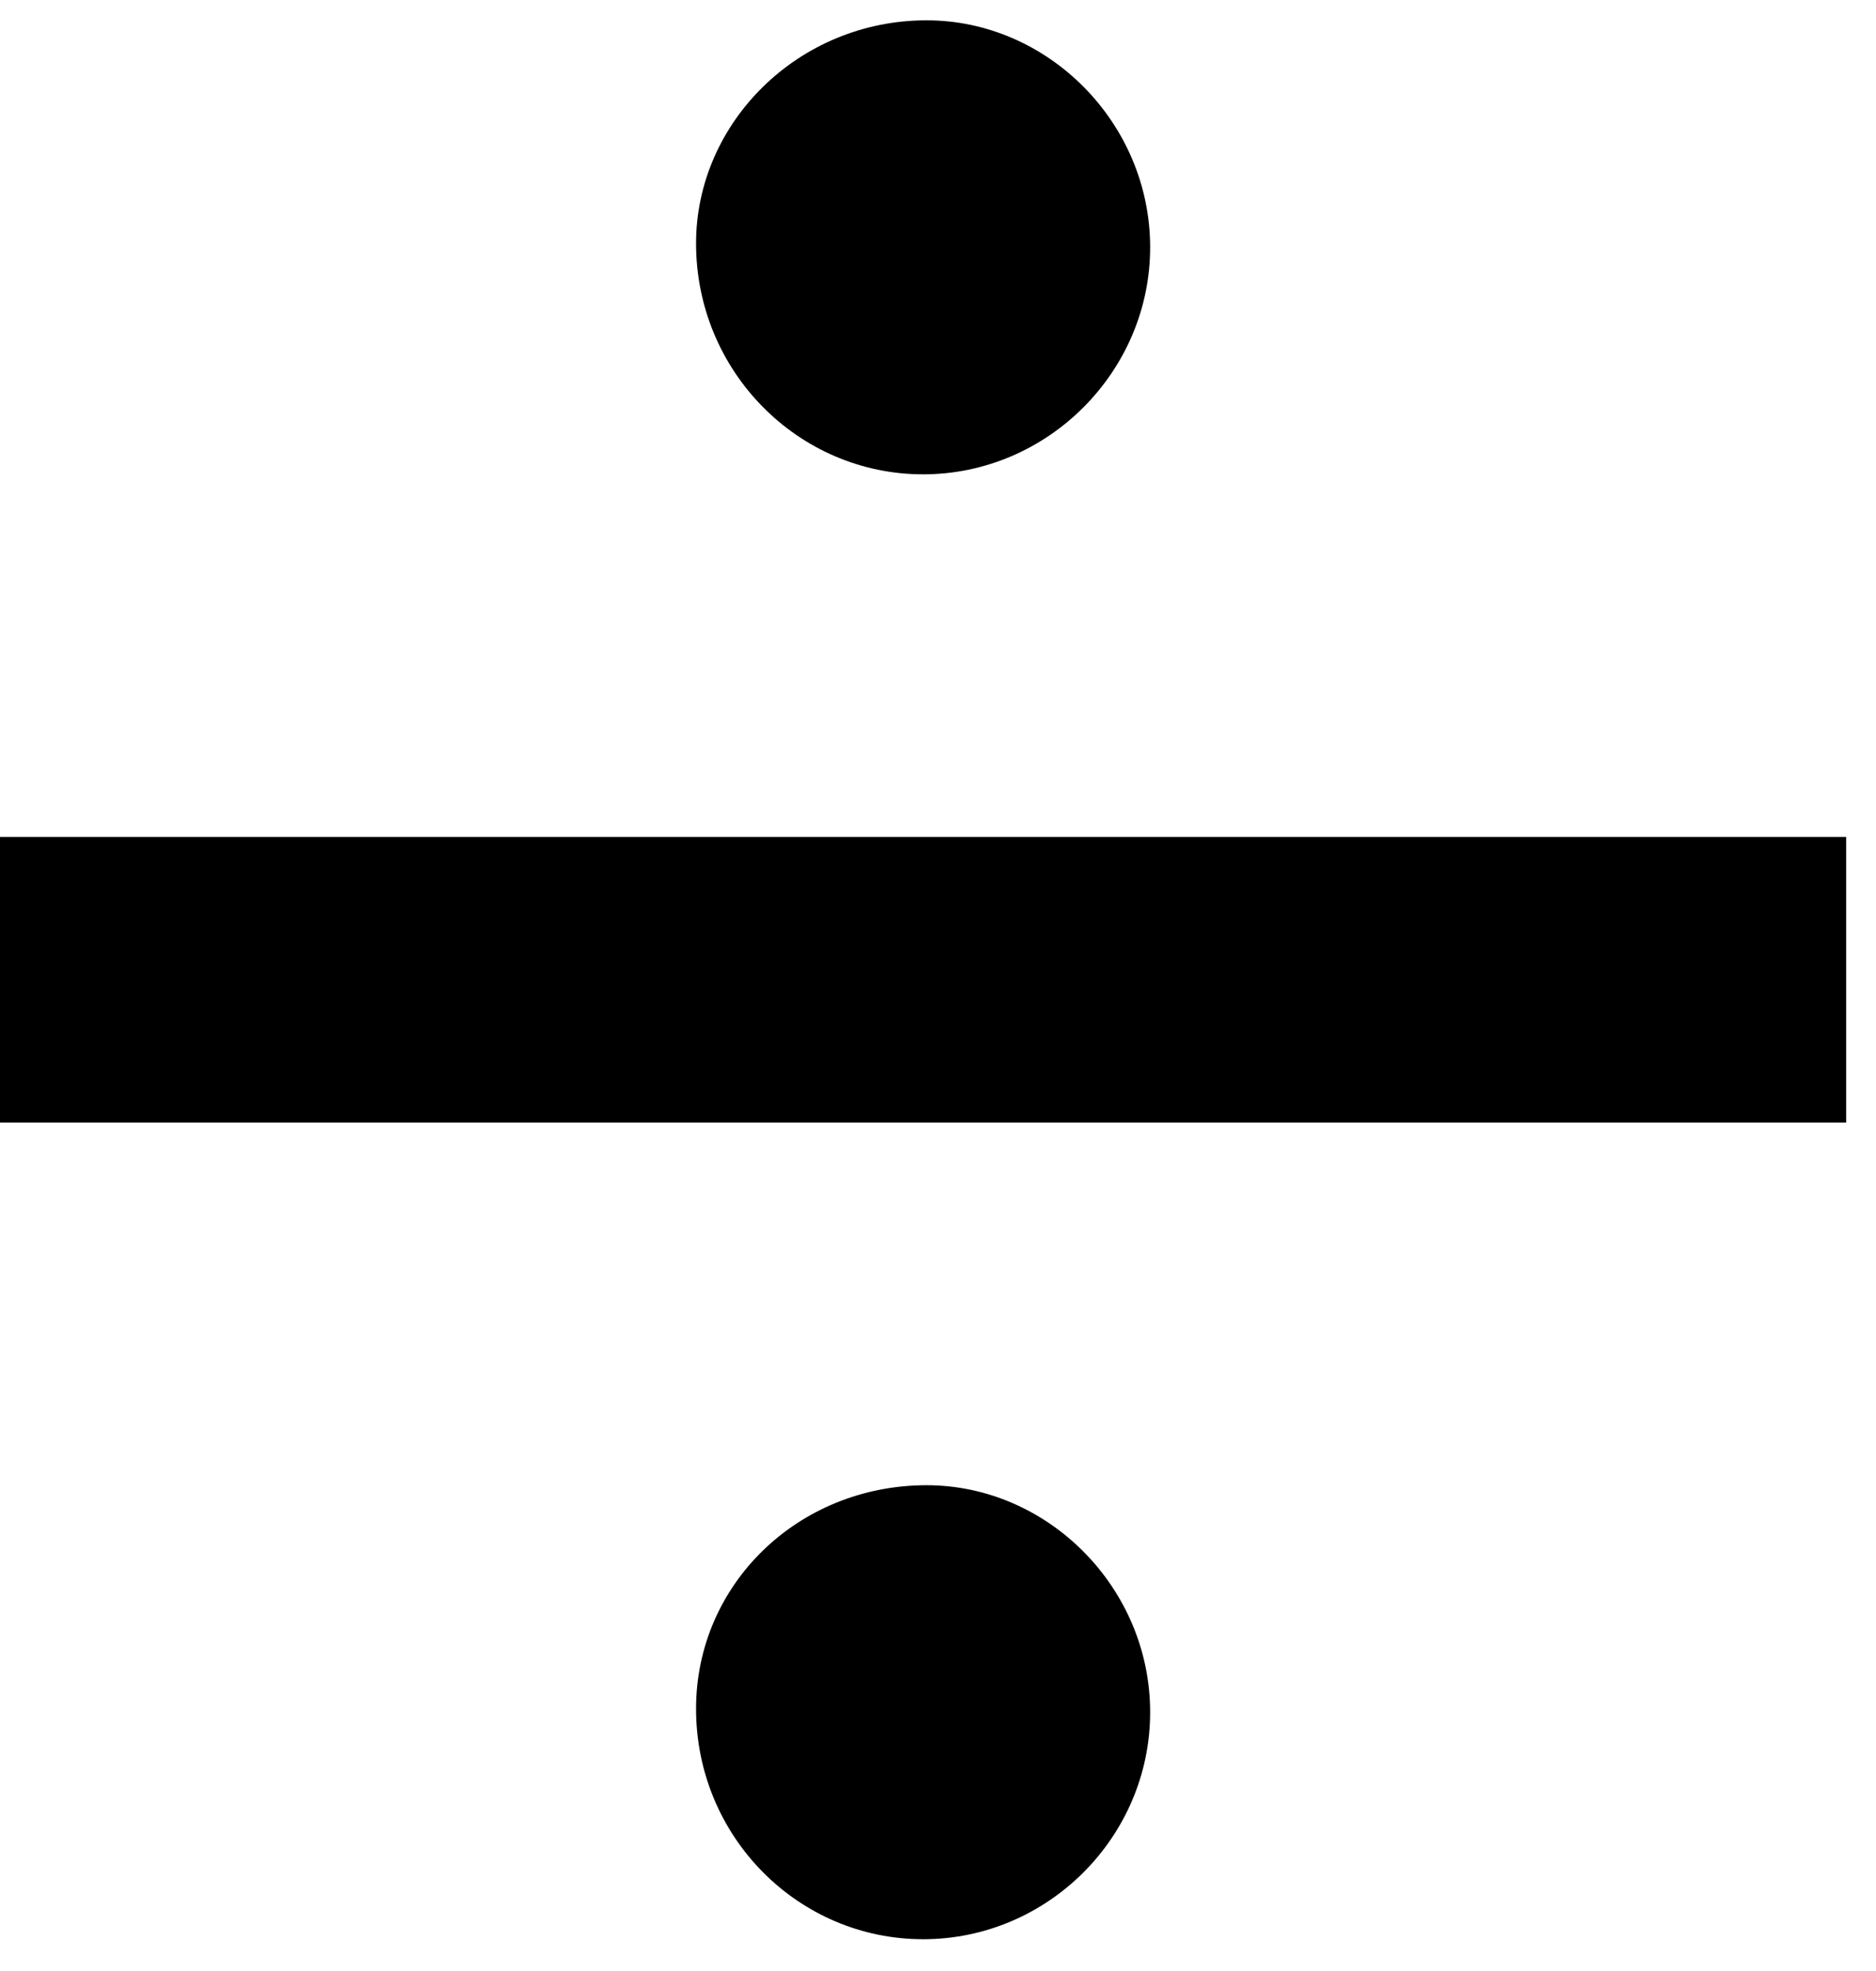 <?xml version="1.0" encoding="UTF-8" standalone="no"?>
<!-- Created with Inkscape (http://www.inkscape.org/) -->

<svg
   xmlns:dc="http://purl.org/dc/elements/1.1/"
   xmlns:cc="http://creativecommons.org/ns#"
   xmlns:rdf="http://www.w3.org/1999/02/22-rdf-syntax-ns#"
   xmlns:svg="http://www.w3.org/2000/svg"
   xmlns="http://www.w3.org/2000/svg"
   xmlns:inkscape="http://www.inkscape.org/namespaces/inkscape"
   version="1.1"
   width="73.75"
   height="77.5"
   id="svg2"
   xml:space="preserve"><defs
     id="defs6" /><g
     transform="matrix(1.25,0,0,-1.25,0,77.5)"
     id="g10"><g
       transform="scale(0.1,0.1)"
       id="g12"><path
         d="m 291.41,152.828 c -40.32,0 -72.5,-31.098 -72.5,-70.308 0,-40.32 32.18,-72.5 71.399,-72.5 39.222,0 71.41,32.18 71.41,71.402 0,39.219 -32.188,71.406 -70.309,71.406 z m 0,460.781 c -40.32,0 -72.5,-32.187 -72.5,-70.16 0,-40.308 32.18,-72.648 71.399,-72.648 39.222,0 71.41,32.34 71.41,71.398 0,39.223 -32.188,71.41 -70.309,71.41 z M 580.621,356.73 0,356.73 l 0,-89.839 580.621,0 0,89.839 z"
         inkscape:connector-curvature="0"
         id="path14"
         style="fill:#000000;fill-opacity:1;fill-rule:nonzero;stroke:none" /></g></g></svg>